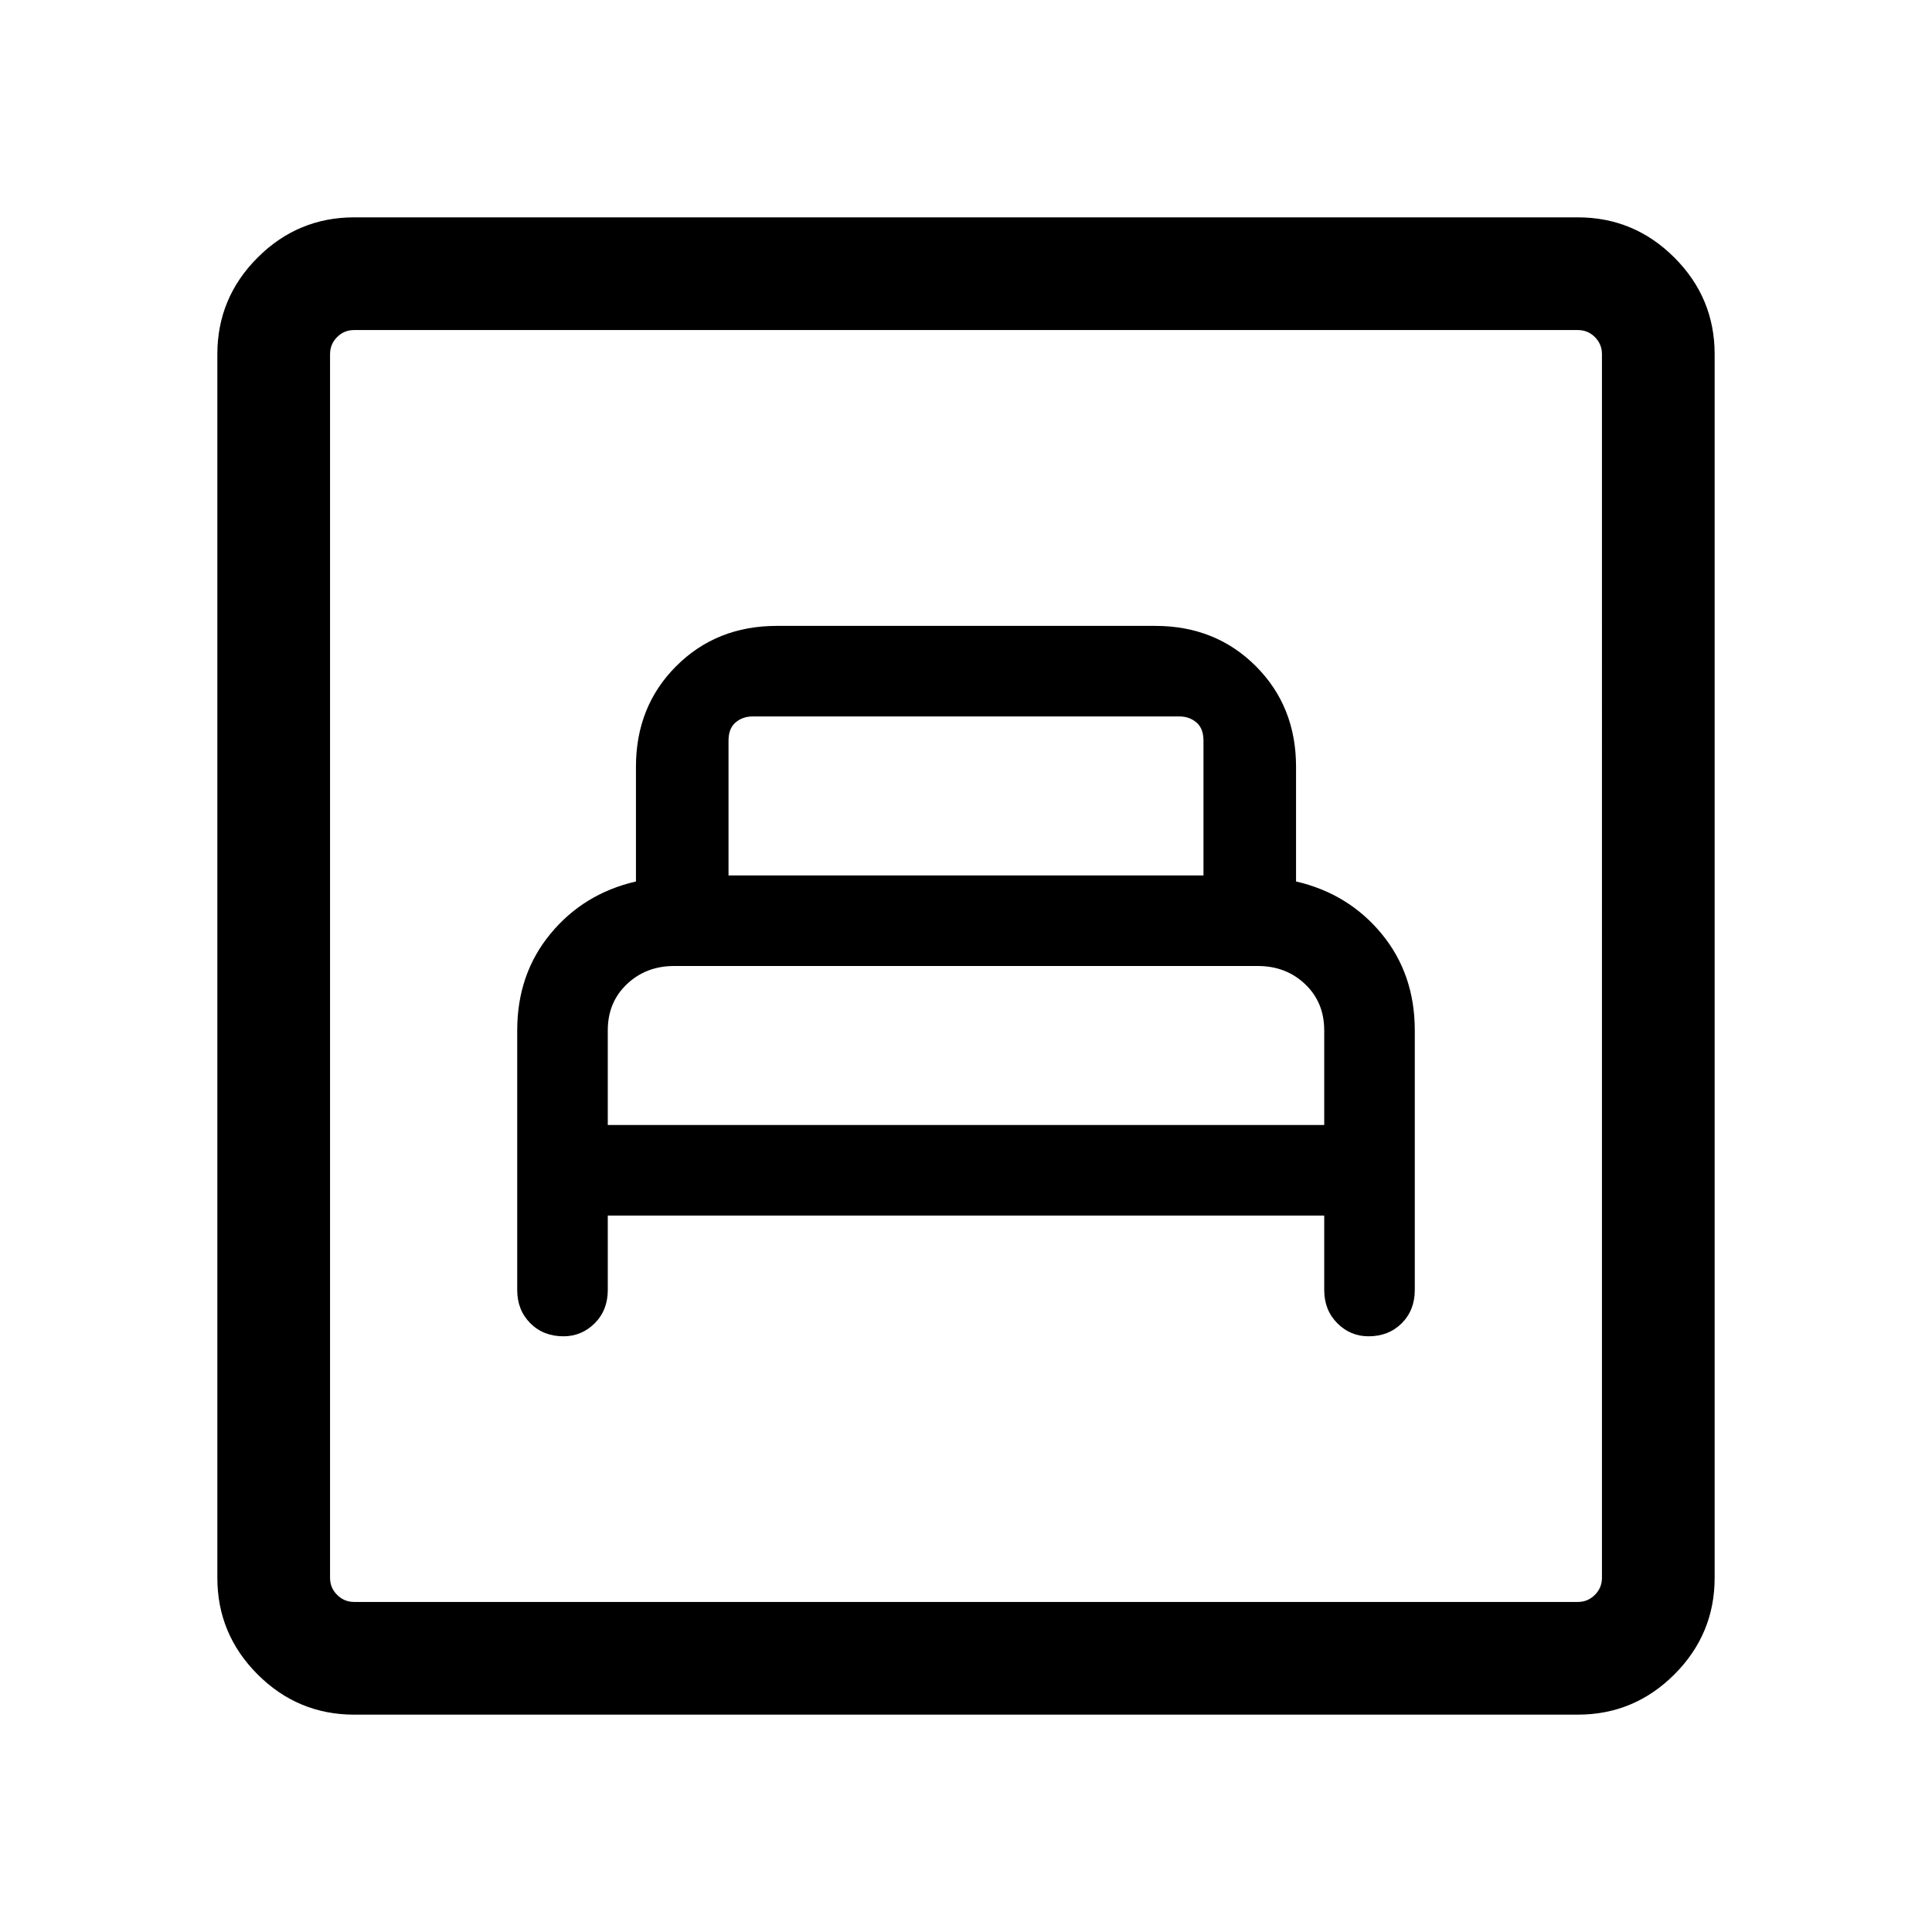 <svg xmlns="http://www.w3.org/2000/svg" height="24" width="24"><path d="M7.55 15.1h8.9v.925q0 .25.163.413.162.162.387.162.25 0 .413-.162.162-.163.162-.413V12.8q0-.7-.412-1.2-.413-.5-1.063-.65V9.525q0-.75-.5-1.25t-1.25-.5h-4.7q-.75 0-1.25.5t-.5 1.25v1.425q-.65.15-1.062.65-.413.5-.413 1.2v3.225q0 .25.163.413.162.162.412.162.225 0 .388-.162.162-.163.162-.413Zm1.5-4.225V9.2q0-.15.087-.225.088-.075.213-.075h5.3q.125 0 .213.075.087.075.087.225v1.675Zm-1.5 3.1V12.8q0-.35.238-.575.237-.225.587-.225h7.25q.35 0 .587.225.238.225.238.575v1.175ZM4.4 21.3q-.7 0-1.2-.5t-.5-1.2V4.4q0-.7.5-1.2t1.2-.5h15.2q.7 0 1.2.5t.5 1.2v15.2q0 .7-.5 1.2t-1.2.5Zm0-1.4h15.2q.125 0 .212-.088.088-.087.088-.212V4.4q0-.125-.088-.213-.087-.087-.212-.087H4.4q-.125 0-.212.087-.088.088-.088.213v15.2q0 .125.088.212.087.088.212.088Zm-.3 0V4.1 19.9Z"/></svg>